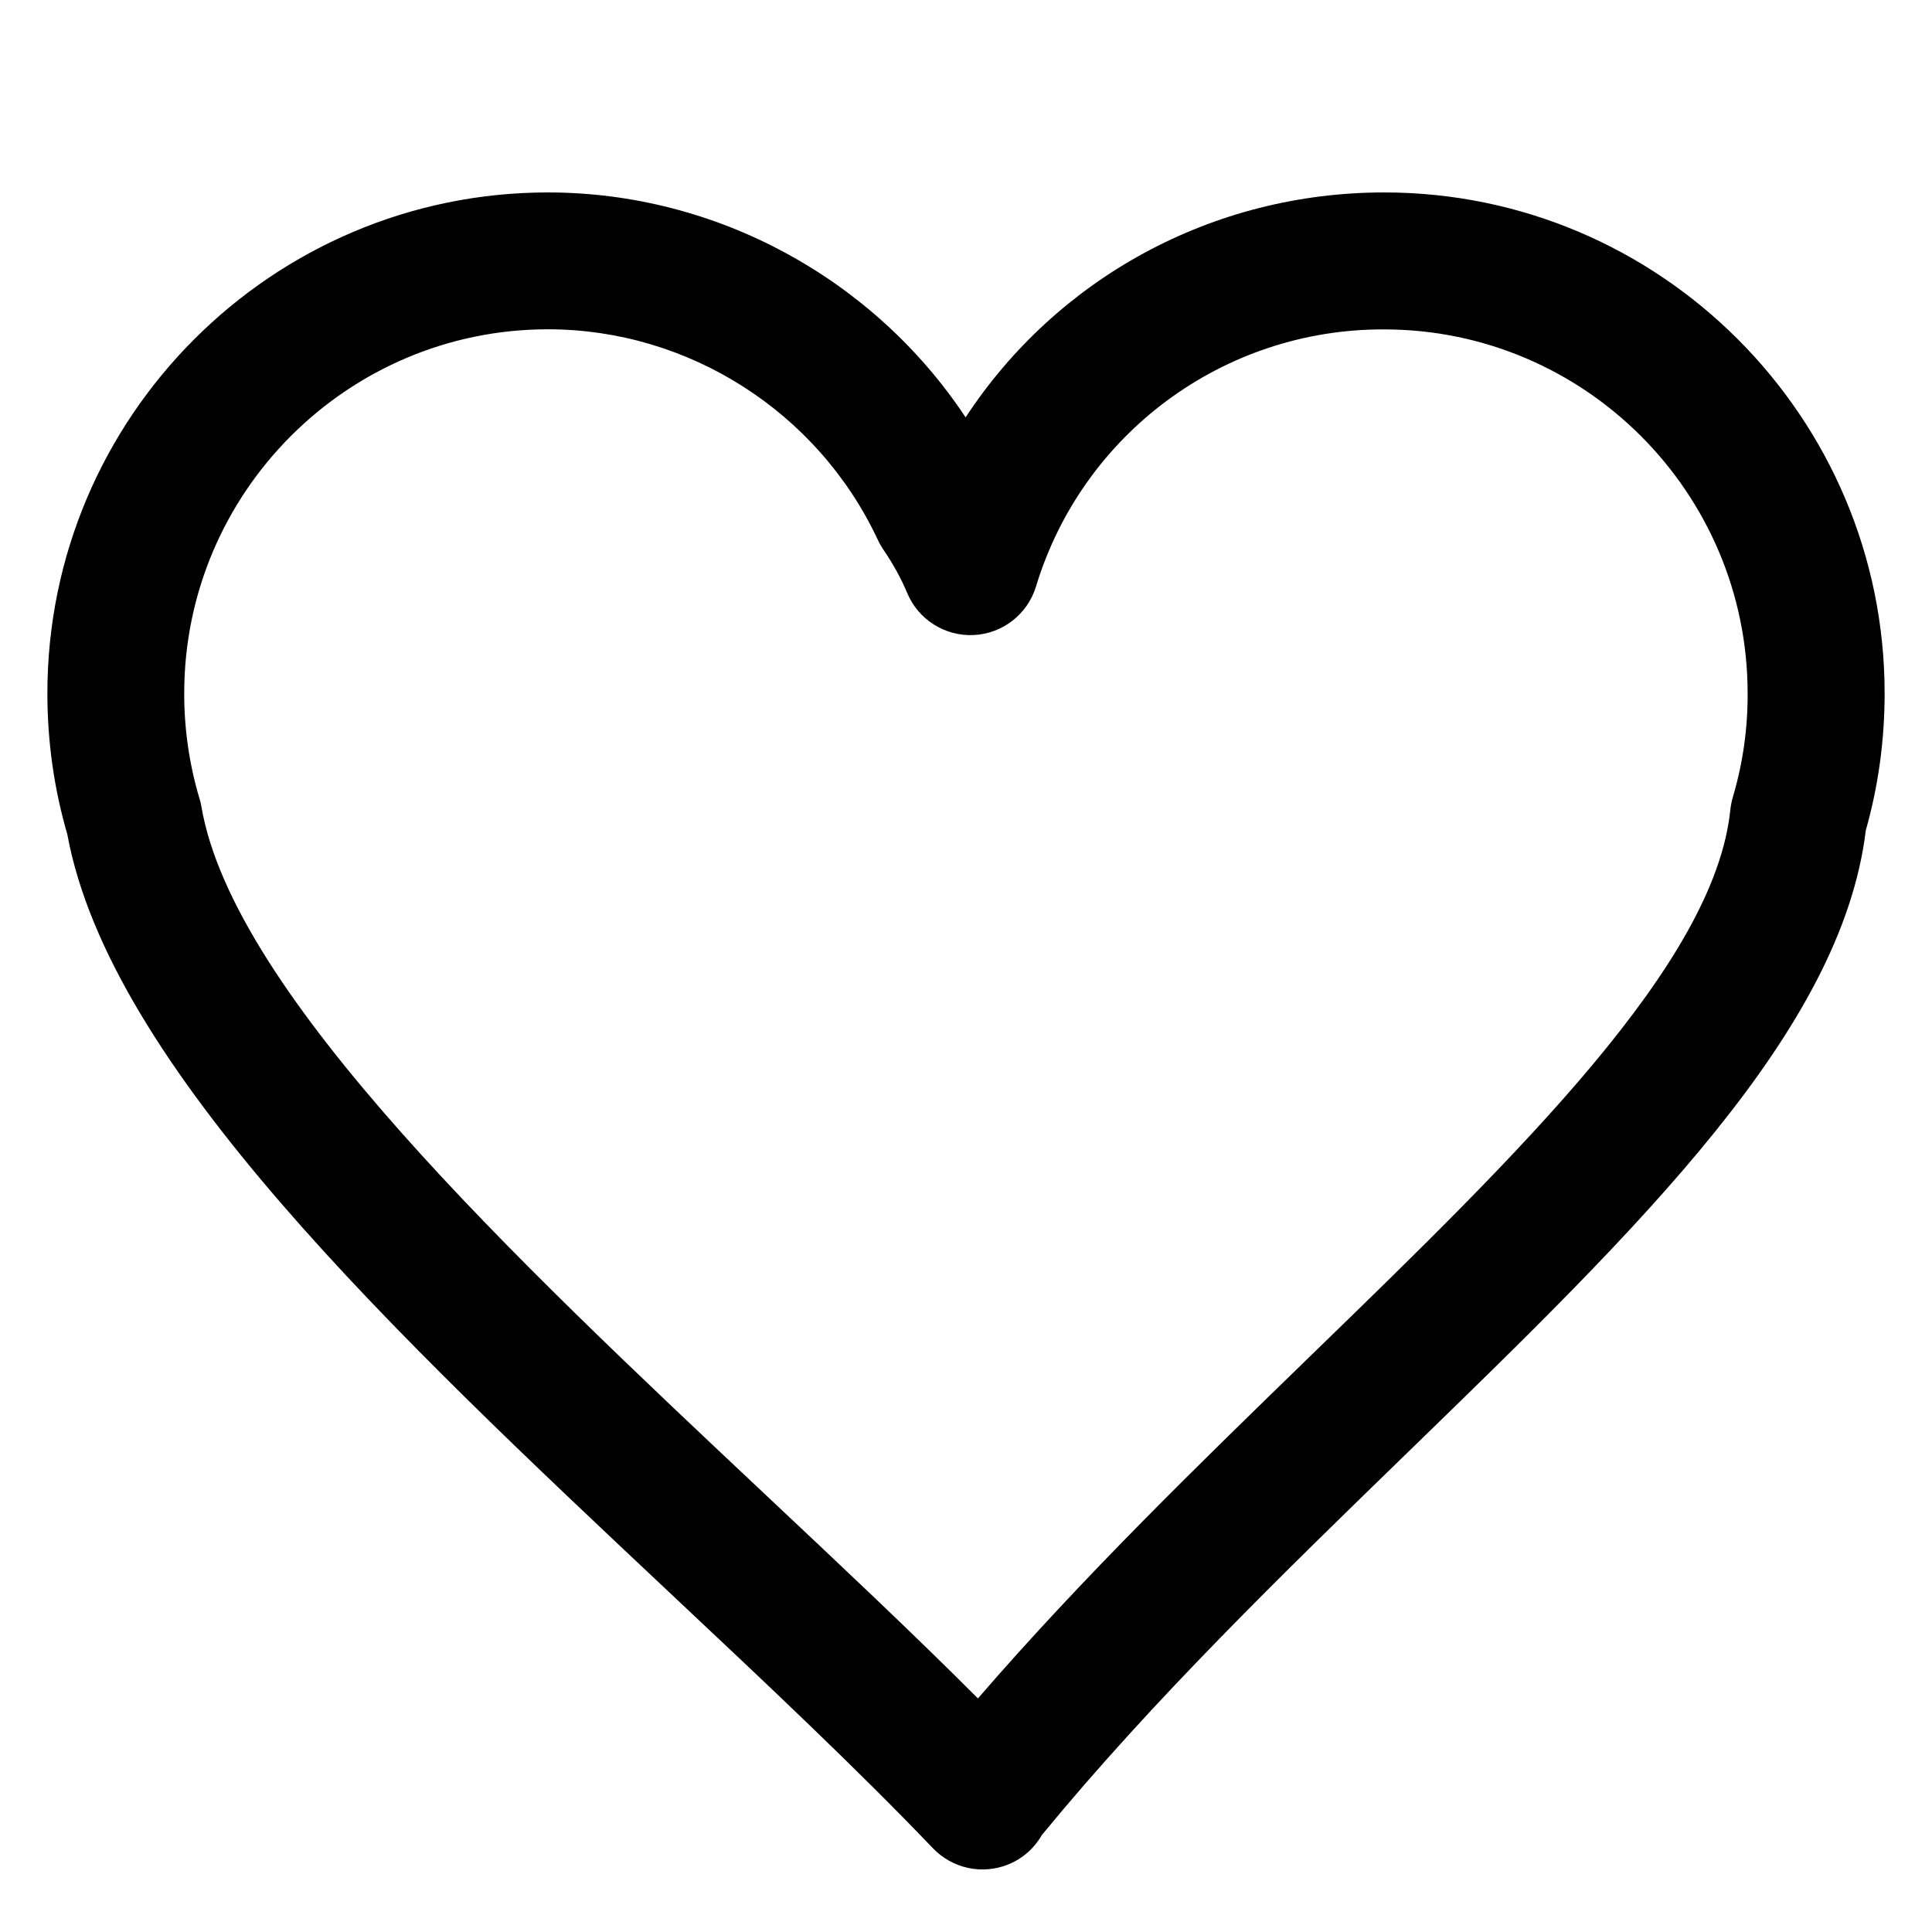 <?xml version="1.0" encoding="UTF-8" standalone="no"?>
<!DOCTYPE svg PUBLIC "-//W3C//DTD SVG 1.1//EN" "http://www.w3.org/Graphics/SVG/1.1/DTD/svg11.dtd">
<!-- Created with Vectornator (http://vectornator.io/) -->
<svg height="960.0pt" stroke-miterlimit="10" style="fill-rule:nonzero;clip-rule:evenodd;stroke-linecap:round;stroke-linejoin:round;" version="1.1" viewBox="0 0 960 960" width="960.0pt" xml:space="preserve" xmlns="http://www.w3.org/2000/svg" xmlns:xlink="http://www.w3.org/1999/xlink">
<defs/>
<g id="Без-названия">
<path d="M936.457 344.501C936.457 207.281 824.93 95.62 687.802 95.62C602.007 95.62 524.904 138.596 479.81 207.377C434.164 138.539 356.091 95.62 272.255 95.62C135.127 95.62 23.543 207.281 23.543 344.501C23.543 368.461 26.871 392.002 33.433 414.498C54.582 529.811 196.046 662.847 332.869 791.509C380.435 836.215 425.377 878.45 463.606 918.421C473.211 928.437 487.93 931.634 500.826 926.503C508.11 923.594 513.987 918.326 517.677 911.823C573.022 844.506 637.173 782.21 699.309 721.853C814.945 609.583 915.023 512.374 927.119 412.54C933.338 390.633 936.457 367.833 936.457 344.501ZM861.047 396.072C860.419 398.126 860.058 400.255 859.792 402.347C852.032 478.696 754.806 573.111 651.951 672.982C595.978 727.368 538.312 783.313 485.934 843.936C453.202 811.152 417.142 777.304 379.484 741.877C256.051 625.785 116.07 494.213 100.094 400.883C99.878 399.524 99.56 398.183 99.143 396.871C94.067 379.878 91.504 362.235 91.536 344.501C91.536 244.762 172.614 163.621 272.255 163.621C342.15 163.621 406.472 204.695 436.199 268.266C436.941 269.901 437.835 271.479 438.843 272.963C443.978 280.512 447.763 287.415 450.825 294.755C456.377 307.944 469.587 316.252 483.882 315.546C498.177 314.84 510.504 305.271 514.729 291.598C537.766 215.398 608.128 163.376 687.745 163.678C787.348 163.678 868.388 244.819 868.388 344.539C868.479 361.983 866.006 379.346 861.047 396.072Z" fill="#000000" fill-rule="nonzero" opacity="1" stroke="none"/>
</g>
</svg>
